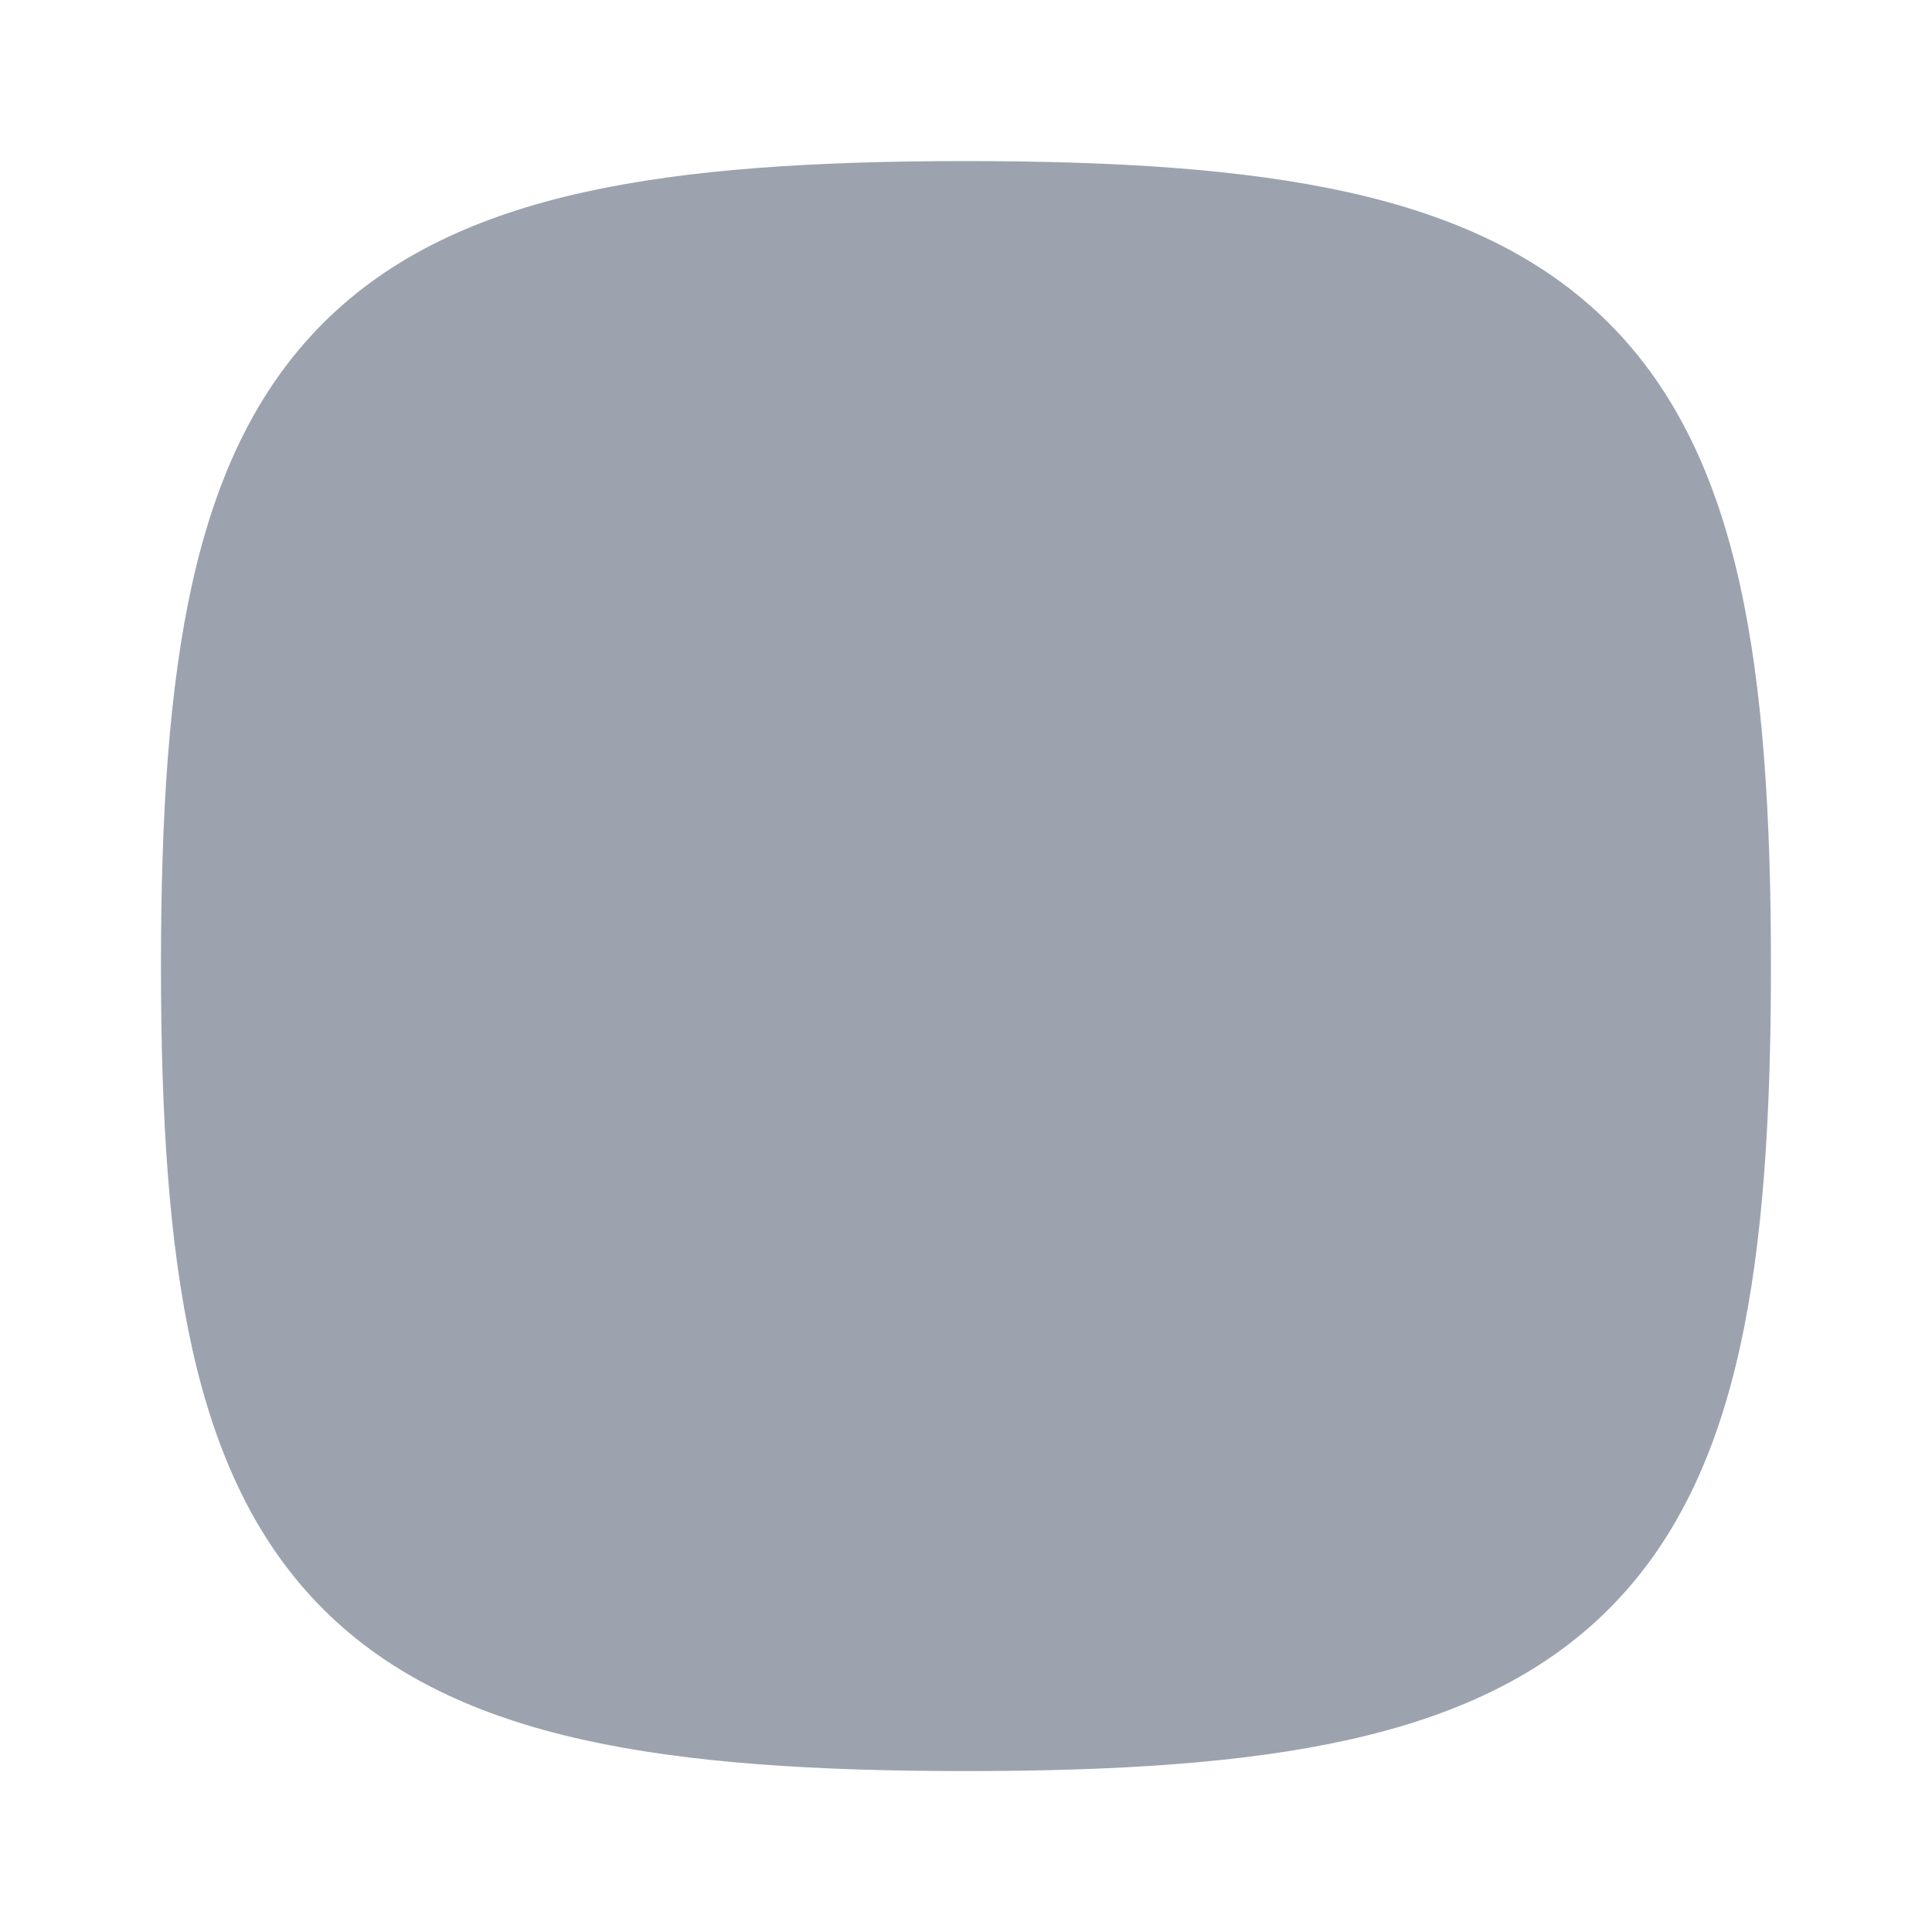<svg width="64" height="64" viewBox="0 0 64 64" fill="none" xmlns="http://www.w3.org/2000/svg">
<path fill-rule="evenodd" clip-rule="evenodd" d="M19.332 6.37C22.795 5.6 26.997 5.336 31.999 5.336C37.001 5.336 41.202 5.6 44.665 6.37C48.159 7.147 51.062 8.472 53.296 10.706C55.529 12.939 56.855 15.843 57.631 19.336C58.401 22.799 58.665 27.001 58.665 32.003C58.665 37.005 58.401 41.206 57.631 44.669C56.855 48.163 55.529 51.066 53.296 53.3C51.062 55.533 48.159 56.859 44.665 57.635C41.202 58.405 37.001 58.669 31.999 58.669C26.997 58.669 22.795 58.405 19.332 57.635C15.839 56.859 12.935 55.533 10.702 53.3C8.468 51.066 7.143 48.163 6.366 44.669C5.597 41.206 5.332 37.005 5.332 32.003C5.332 27.001 5.597 22.799 6.366 19.336C7.143 15.843 8.468 12.939 10.702 10.706C12.935 8.472 15.839 7.147 19.332 6.37Z" fill="#9CA3AF"/>
</svg>
